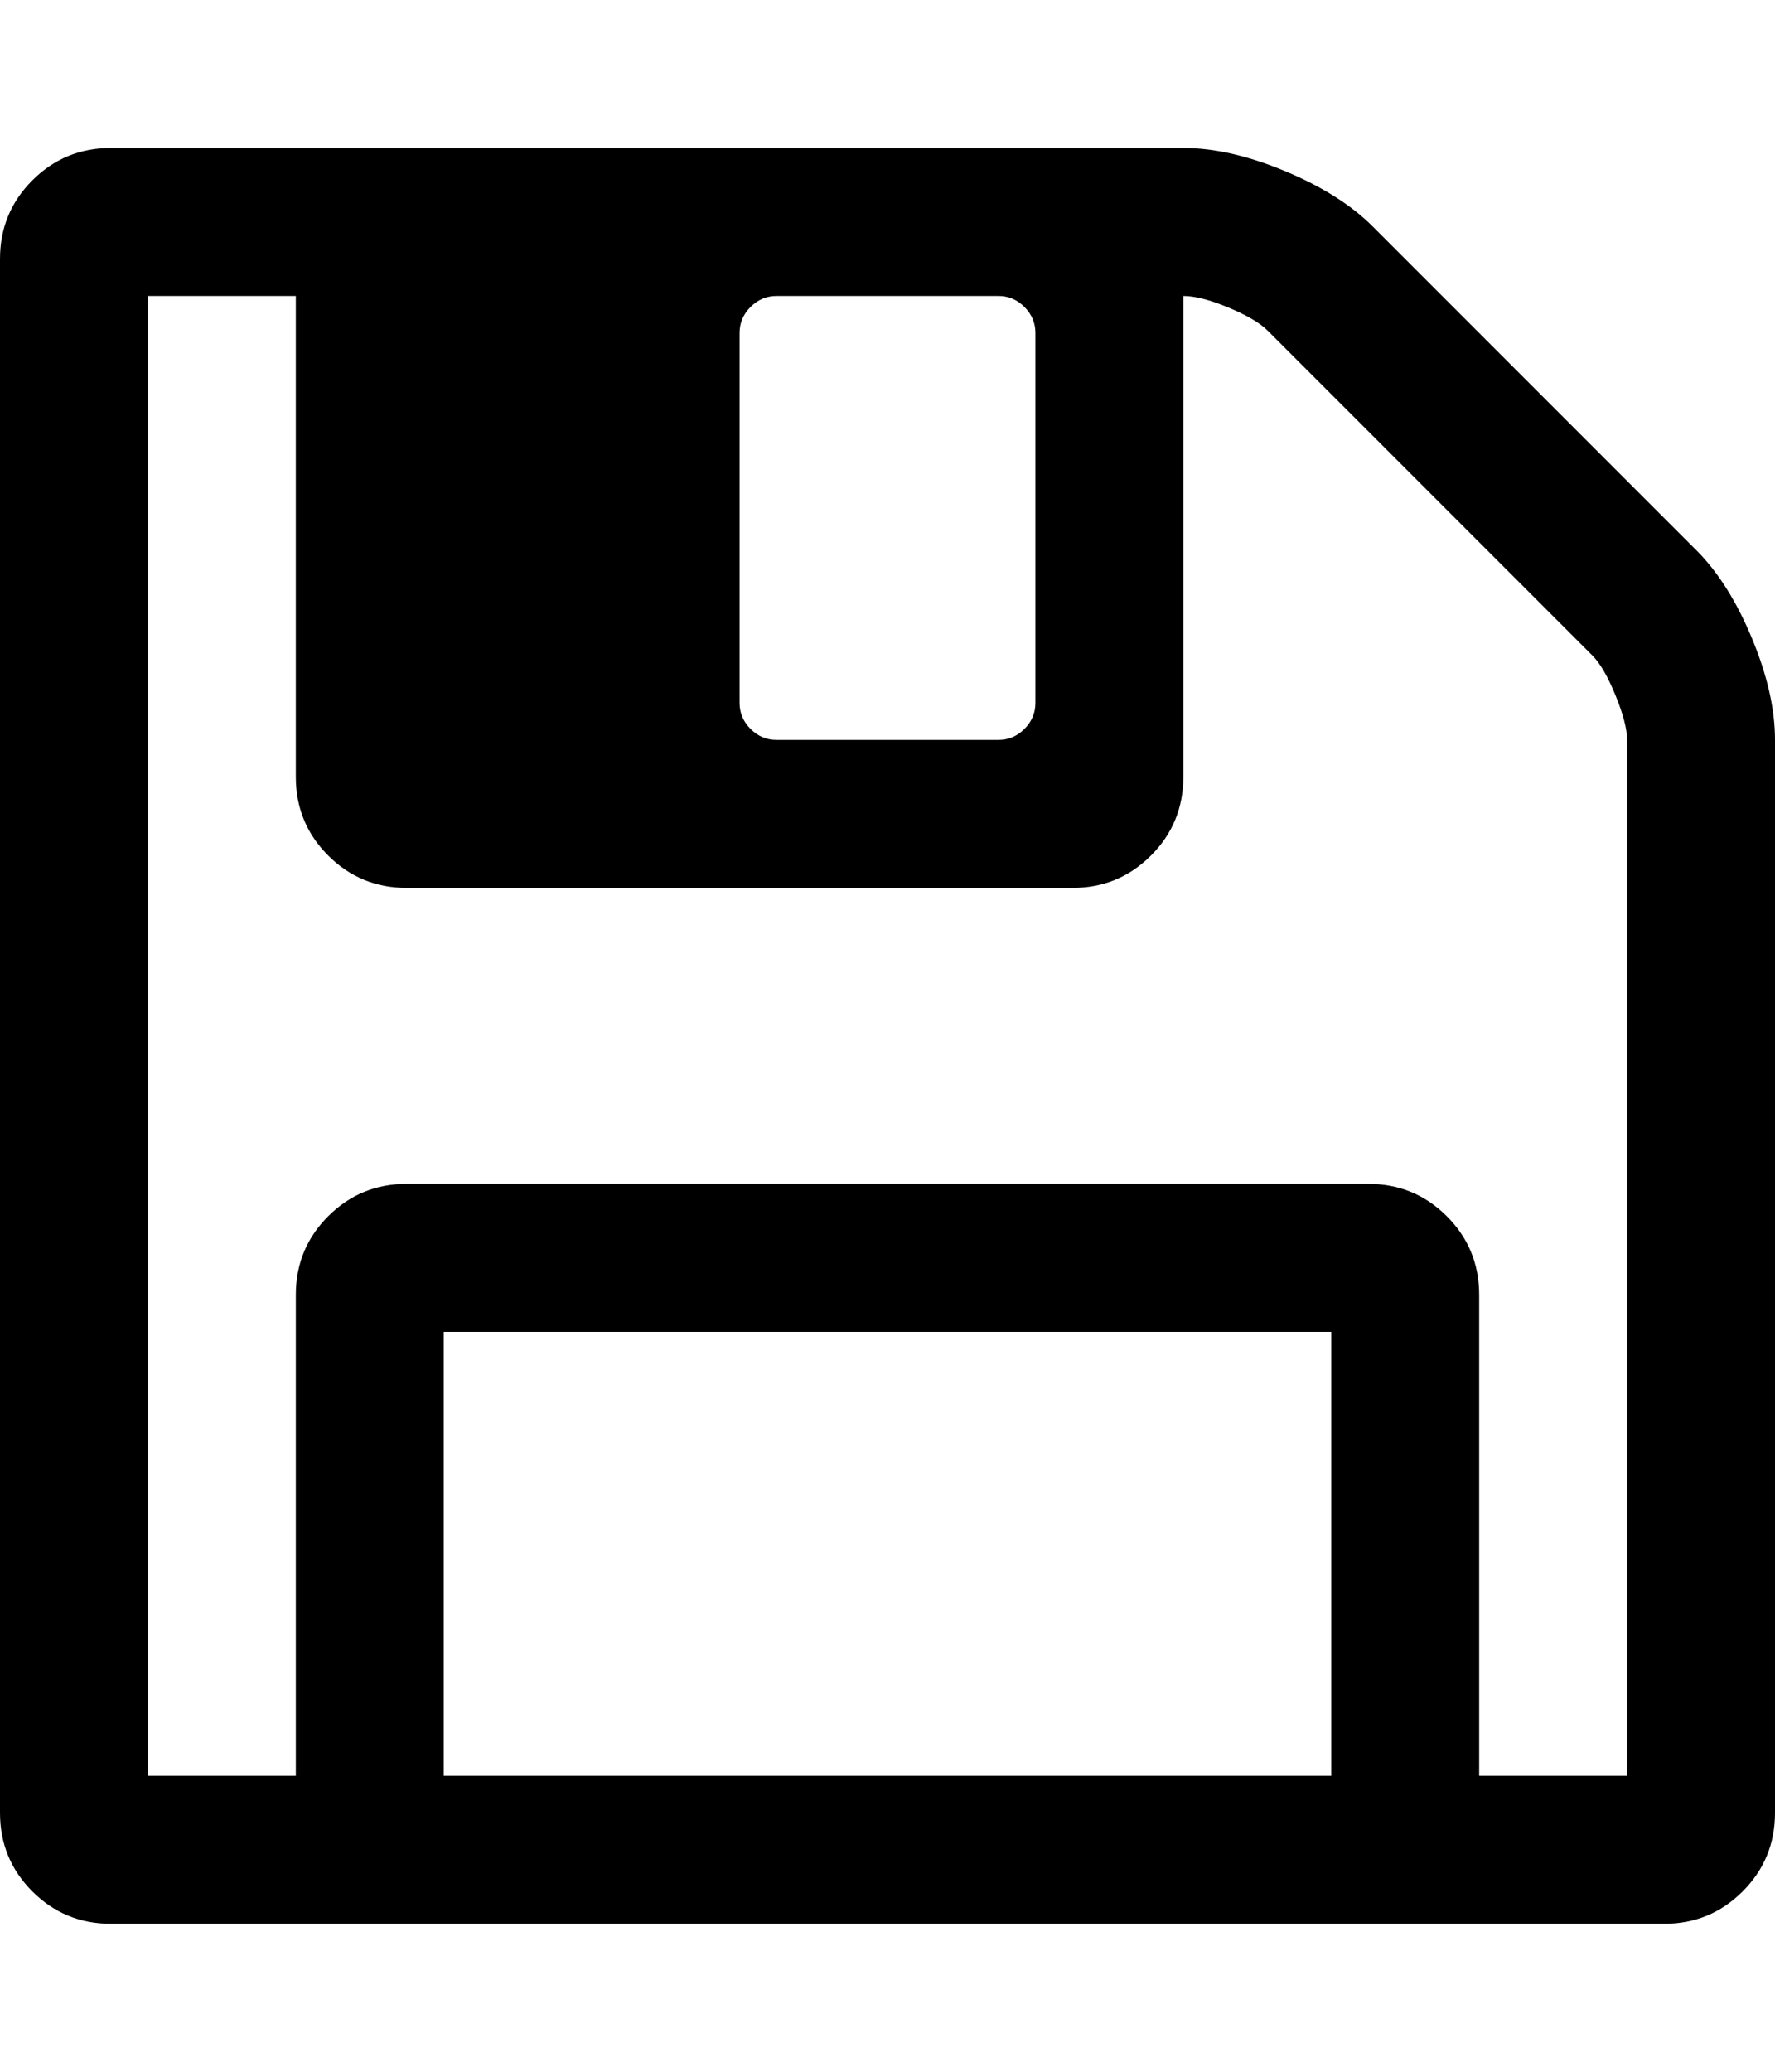 <svg height="1000px" width="857.143px" xmlns="http://www.w3.org/2000/svg">
  <g>
    <path d="M0 875c0 0 0 -750 0 -750c0 -14.881 5.208 -27.53 15.625 -37.946c10.417 -10.417 23.065 -15.625 37.946 -15.625c0 0 517.858 0 517.858 0c14.881 0 31.25 3.72 49.107 11.16c17.857 7.441 31.994 16.369 42.41 26.786c0 0 156.25 156.25 156.25 156.25c10.417 10.417 19.346 24.554 26.786 42.411c7.441 17.857 11.161 34.226 11.161 49.107c0 0 0 517.857 0 517.857c0 14.881 -5.208 27.53 -15.625 37.946c-10.417 10.417 -23.066 15.625 -37.947 15.625c0 0 -750 0 -750 0c-14.881 0 -27.529 -5.208 -37.946 -15.625c-10.417 -10.416 -15.625 -23.065 -15.625 -37.946c0 0 0 0 0 0m71.429 -17.857c0 0 71.428 0 71.428 0c0 0 0 -232.143 0 -232.143c0 -14.881 5.208 -27.53 15.625 -37.946c10.417 -10.417 23.066 -15.625 37.947 -15.625c0 0 464.285 0 464.285 0c14.881 0 27.53 5.208 37.947 15.625c10.416 10.416 15.625 23.065 15.625 37.946c0 0 0 232.143 0 232.143c0 0 71.428 0 71.428 0c0 0 0 -500 0 -500c0 -5.208 -1.86 -12.37 -5.58 -21.485c-3.72 -9.114 -7.441 -15.532 -11.161 -19.252c0 0 -156.808 -156.808 -156.808 -156.808c-3.72 -3.72 -10.044 -7.44 -18.973 -11.161c-8.929 -3.72 -16.183 -5.58 -21.763 -5.58c0 0 0 232.143 0 232.143c0 14.881 -5.209 27.53 -15.625 37.946c-10.417 10.417 -23.066 15.625 -37.947 15.625c0 0 -321.428 0 -321.428 0c-14.881 0 -27.53 -5.208 -37.947 -15.625c-10.417 -10.416 -15.625 -23.065 -15.625 -37.946c0 0 0 -232.143 0 -232.143c0 0 -71.428 0 -71.428 0c0 0 0 714.286 0 714.286c0 0 0 0 0 0m142.857 0c0 0 428.571 0 428.571 0c0 0 0 -214.286 0 -214.286c0 0 -428.571 0 -428.571 0c0 0 0 214.286 0 214.286c0 0 0 0 0 0m142.857 -517.857c0 4.836 1.767 9.021 5.301 12.556c3.534 3.534 7.72 5.301 12.556 5.301c0 0 107.143 0 107.143 0c4.836 0 9.021 -1.767 12.556 -5.301c3.534 -3.535 5.301 -7.72 5.301 -12.556c0 0 0 -178.572 0 -178.572c0 -4.836 -1.767 -9.021 -5.301 -12.556c-3.535 -3.534 -7.72 -5.301 -12.556 -5.301c0 0 -107.143 0 -107.143 0c-4.836 0 -9.022 1.767 -12.556 5.301c-3.534 3.535 -5.301 7.72 -5.301 12.556c0 0 0 178.572 0 178.572c0 0 0 0 0 0" />
  </g>
</svg>